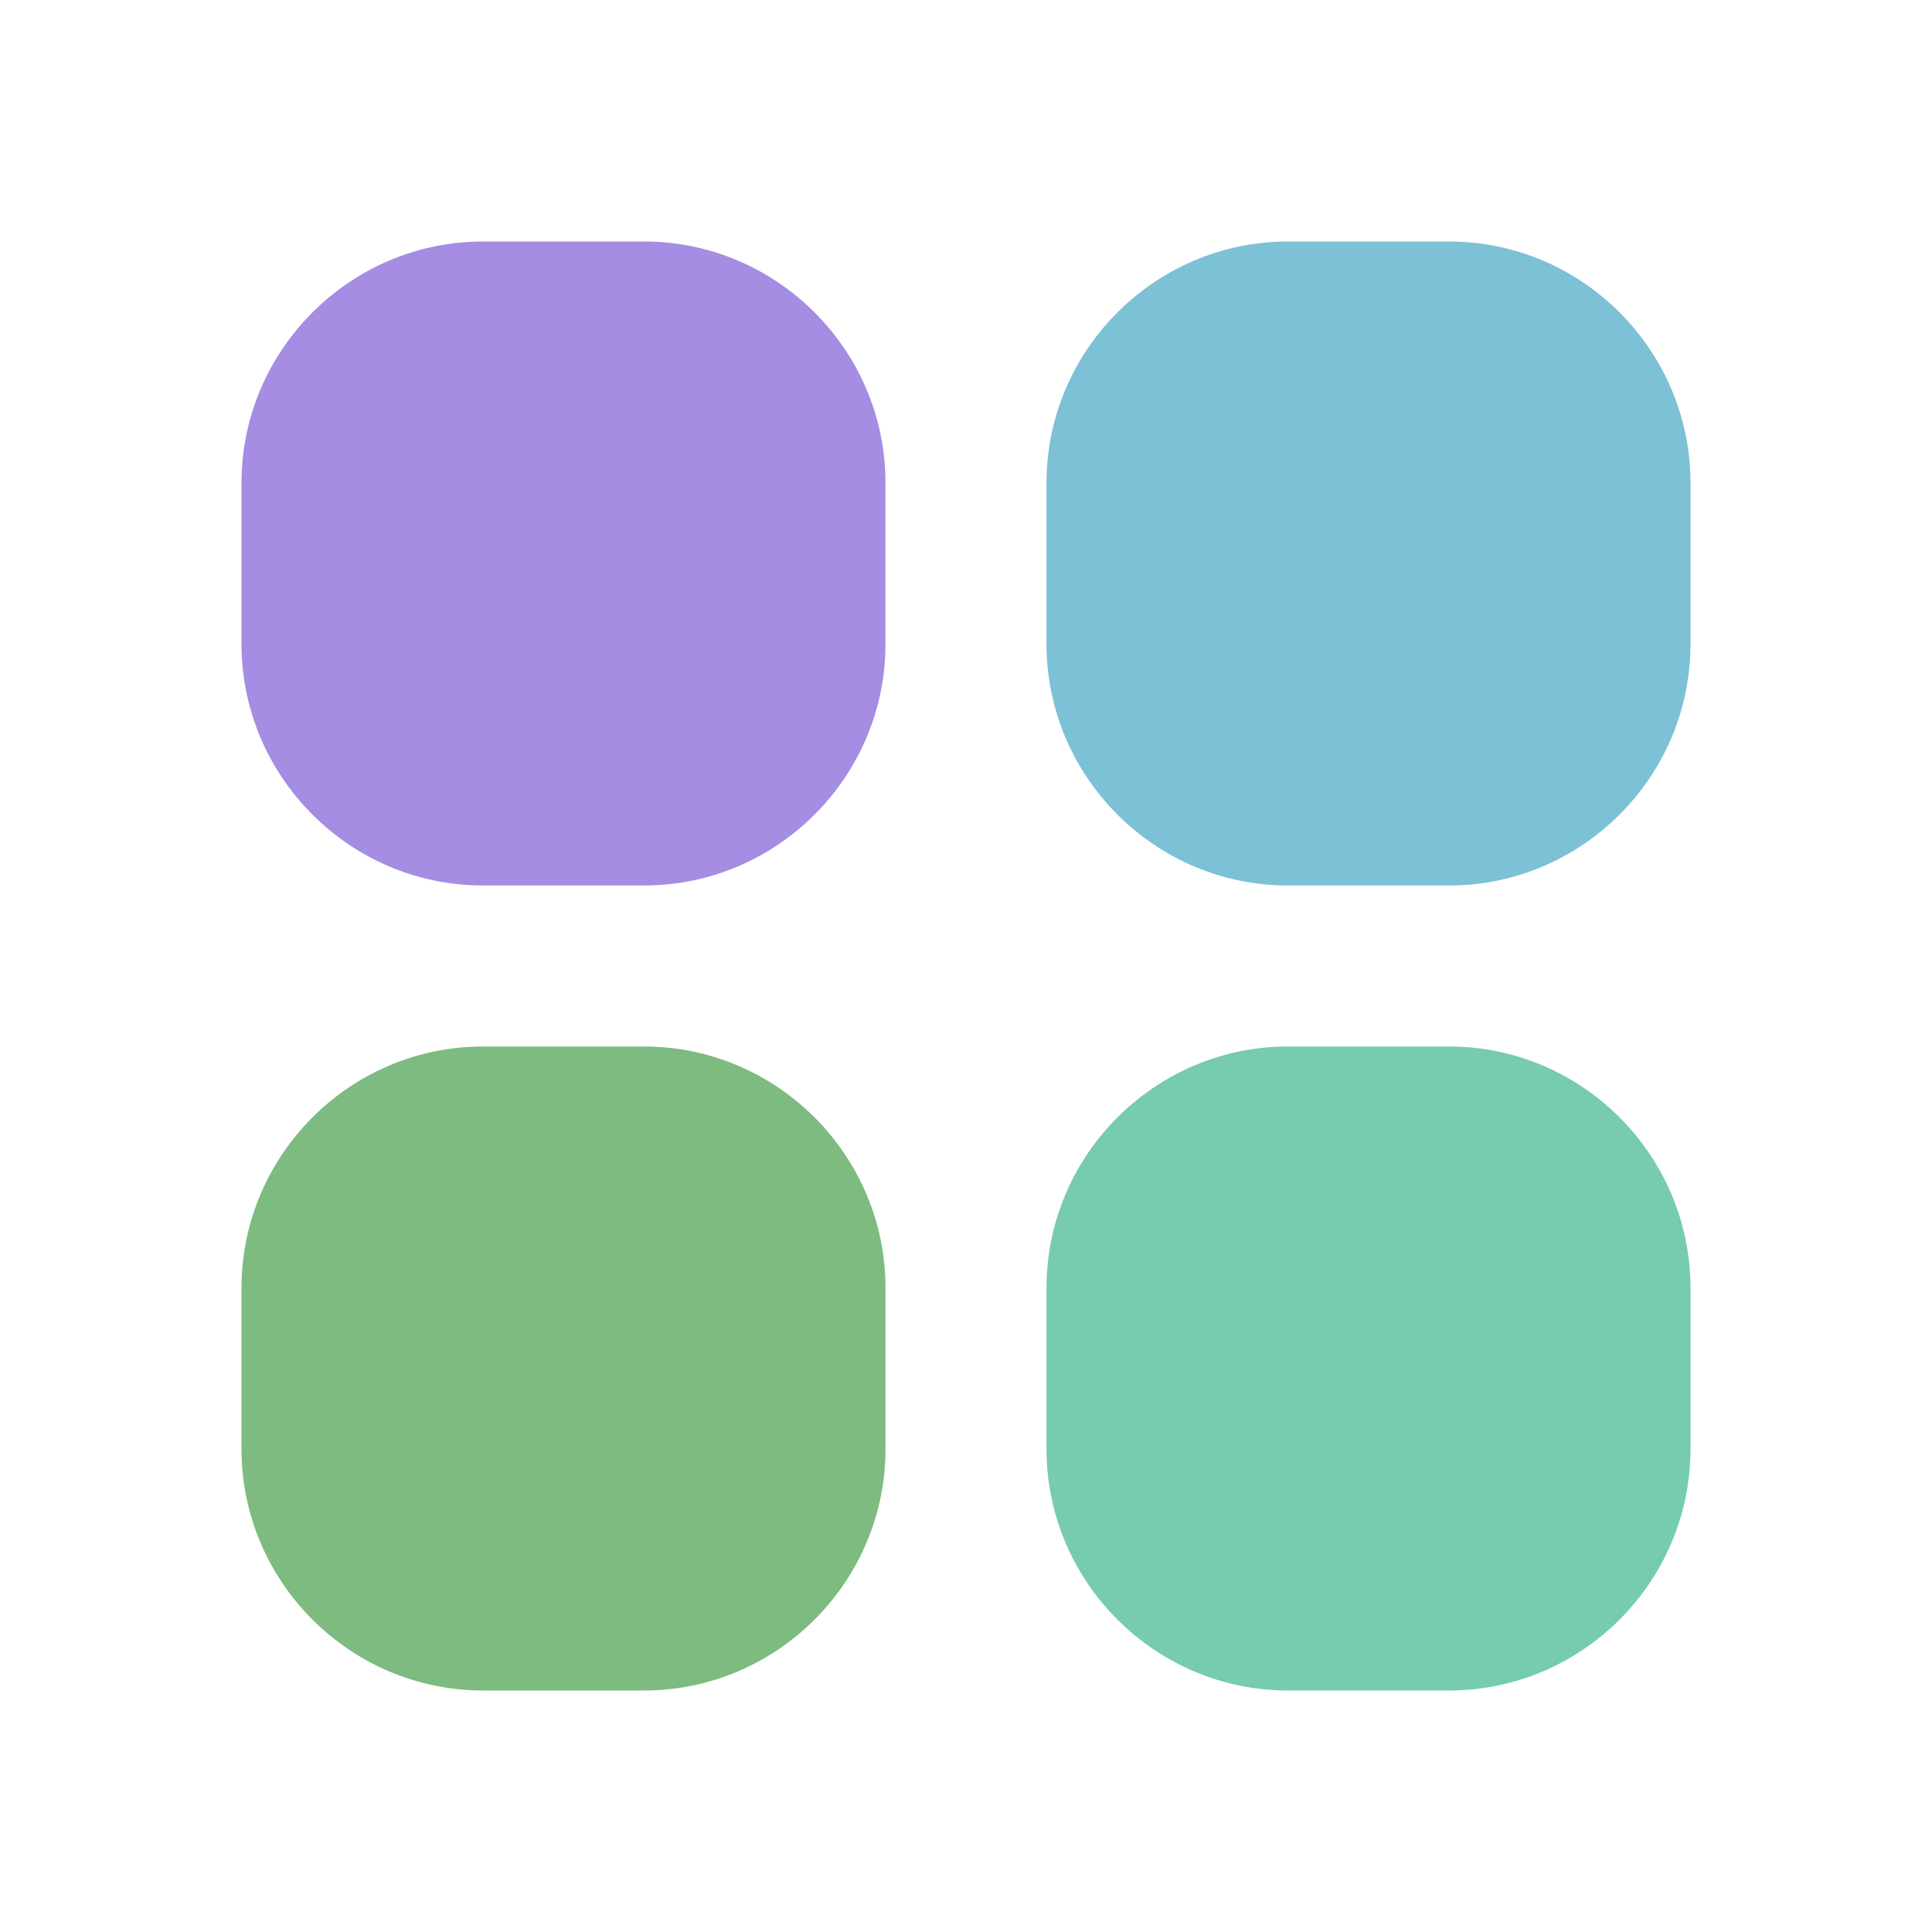 <svg viewBox="0 0 24 24" xmlns="http://www.w3.org/2000/svg">
  <path fill="#a48de3" d="M8 3h-2c-.825 0-1.575.337-2.119.881-.544.544-.881 1.294-.881 2.119v2c0 .825.337 1.575.881 2.119.544.544 1.294.881 2.119.881h2c.825 0 1.575-.337 2.119-.881.544-.544.881-1.294.881-2.119v-2c0-.825-.337-1.575-.881-2.119-.544-.544-1.294-.881-2.119-.881z"></path>
  <path fill="#7cc1d6" d="M18 3h-2c-.825 0-1.575.337-2.119.881-.544.544-.881 1.294-.881 2.119v2c0 .825.337 1.575.881 2.119.544.544 1.294.881 2.119.881h2c.825 0 1.575-.337 2.119-.881.544-.544.881-1.294.881-2.119v-2c0-.825-.337-1.575-.881-2.119-.544-.544-1.294-.881-2.119-.881z"></path>
  <path fill="#7dbb80" d="M8 13h-2c-.825 0-1.575.337-2.119.881-.544.544-.881 1.294-.881 2.119v2c0 .825.337 1.575.881 2.119.544.544 1.294.881 2.119.881h2c.825 0 1.575-.337 2.119-.881.544-.544.881-1.294.881-2.119v-2c0-.825-.337-1.575-.881-2.119-.544-.544-1.294-.881-2.119-.881z"></path>
  <path fill="#76ccac" d="M18 13h-2c-.825 0-1.575.337-2.119.881-.544.544-.881 1.294-.881 2.119v2c0 .825.337 1.575.881 2.119.544.544 1.294.881 2.119.881h2c.825 0 1.575-.337 2.119-.881.544-.544.881-1.294.881-2.119v-2c0-.825-.337-1.575-.881-2.119-.544-.544-1.294-.881-2.119-.881z"></path>
</svg>